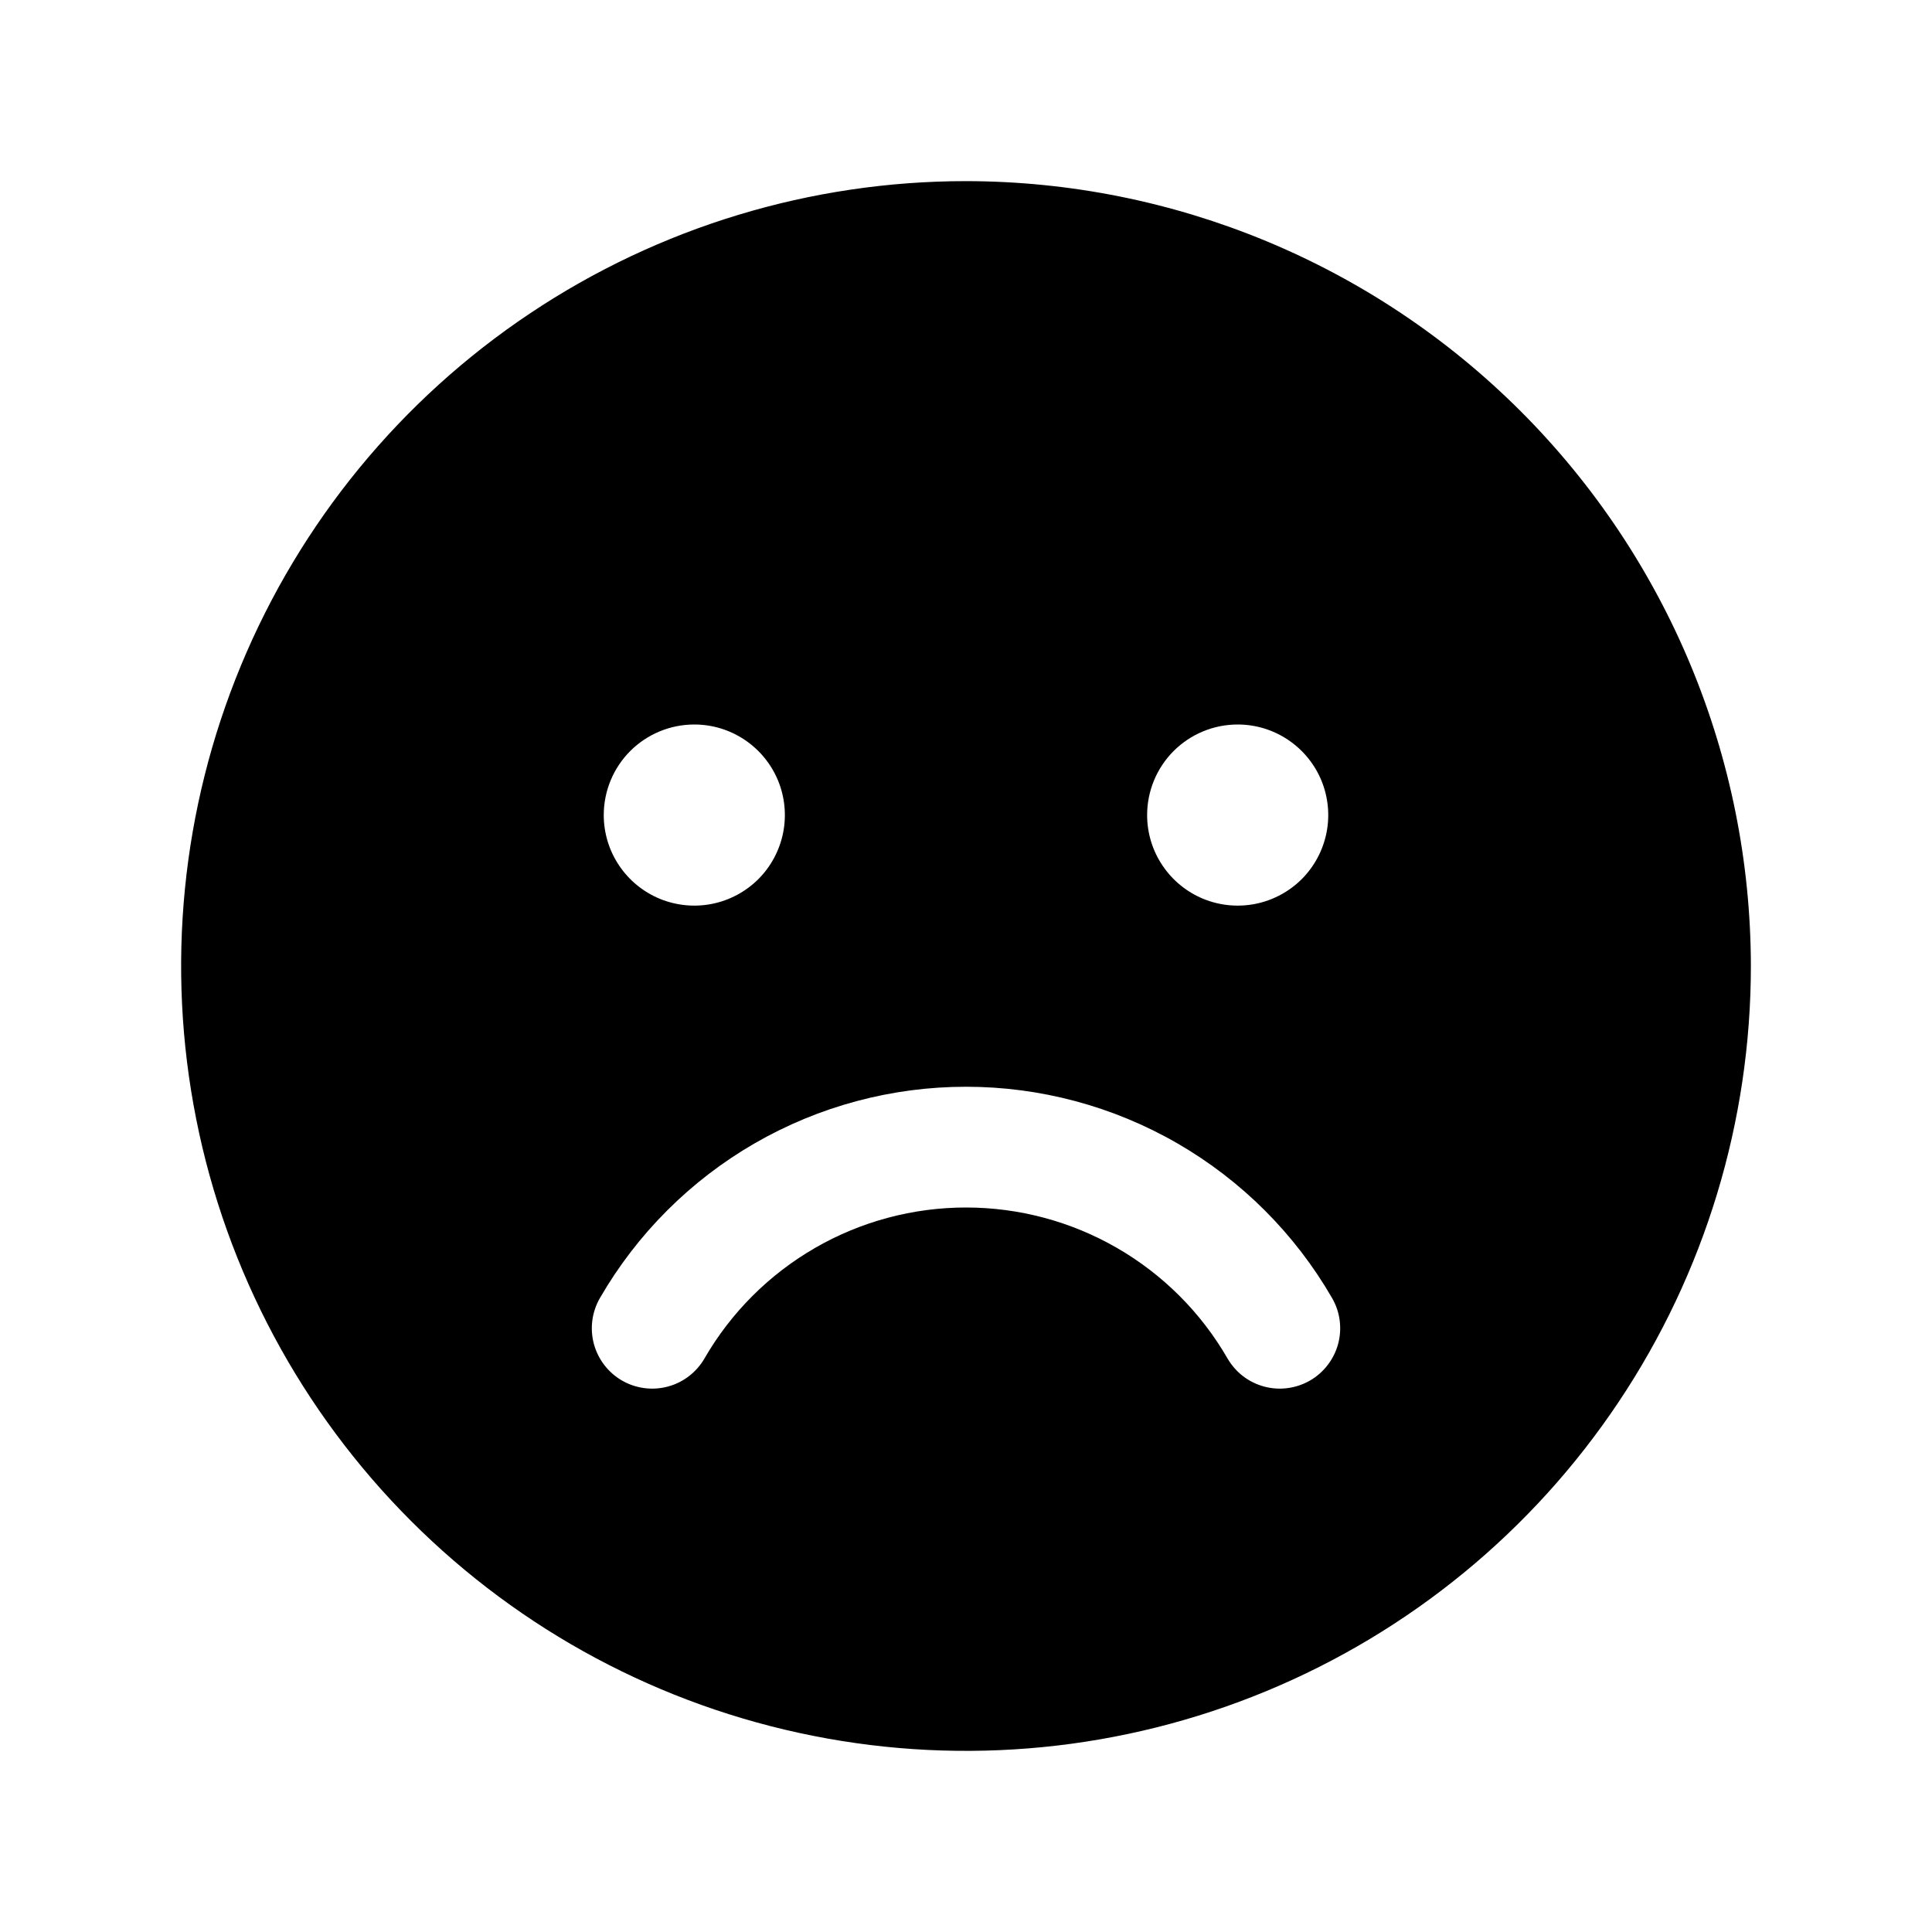 <svg   viewBox="0 0 32 32" fill="none" xmlns="http://www.w3.org/2000/svg">
<path d="M16 3C13.429 3 10.915 3.762 8.778 5.191C6.64 6.619 4.974 8.65 3.99 11.025C3.006 13.401 2.748 16.014 3.25 18.536C3.751 21.058 4.99 23.374 6.808 25.192C8.626 27.011 10.942 28.249 13.464 28.75C15.986 29.252 18.599 28.994 20.975 28.01C23.35 27.026 25.381 25.36 26.809 23.222C28.238 21.085 29 18.571 29 16C28.996 12.553 27.625 9.249 25.188 6.812C22.751 4.375 19.447 3.004 16 3V3ZM20.5 12C20.797 12 21.087 12.088 21.333 12.253C21.58 12.418 21.772 12.652 21.886 12.926C21.999 13.2 22.029 13.502 21.971 13.793C21.913 14.084 21.77 14.351 21.561 14.561C21.351 14.77 21.084 14.913 20.793 14.971C20.502 15.029 20.2 14.999 19.926 14.886C19.652 14.772 19.418 14.58 19.253 14.333C19.088 14.087 19 13.797 19 13.5C19 13.102 19.158 12.721 19.439 12.439C19.721 12.158 20.102 12 20.5 12V12ZM11.5 12C11.797 12 12.087 12.088 12.333 12.253C12.58 12.418 12.772 12.652 12.886 12.926C12.999 13.2 13.029 13.502 12.971 13.793C12.913 14.084 12.77 14.351 12.561 14.561C12.351 14.77 12.084 14.913 11.793 14.971C11.502 15.029 11.2 14.999 10.926 14.886C10.652 14.772 10.418 14.58 10.253 14.333C10.088 14.087 10 13.797 10 13.5C10 13.102 10.158 12.721 10.439 12.439C10.721 12.158 11.102 12 11.5 12V12ZM21.698 22.866C21.584 22.931 21.459 22.974 21.329 22.991C21.199 23.009 21.066 23 20.939 22.966C20.812 22.932 20.694 22.874 20.589 22.794C20.485 22.714 20.398 22.614 20.332 22.501C19.893 21.74 19.262 21.109 18.501 20.67C17.741 20.231 16.878 20 16 20C15.122 20 14.259 20.231 13.499 20.67C12.739 21.109 12.107 21.74 11.668 22.501C11.535 22.73 11.317 22.898 11.061 22.966C10.804 23.035 10.531 22.998 10.302 22.866C10.072 22.733 9.905 22.514 9.836 22.258C9.768 22.002 9.804 21.729 9.937 21.499C10.552 20.435 11.435 19.552 12.5 18.937C13.564 18.323 14.771 18 16 18C17.229 18 18.436 18.323 19.5 18.937C20.565 19.552 21.448 20.435 22.063 21.499C22.129 21.613 22.172 21.738 22.189 21.869C22.206 21.999 22.198 22.131 22.164 22.258C22.13 22.385 22.071 22.504 21.991 22.608C21.912 22.712 21.812 22.8 21.698 22.866V22.866Z" fill="black"/>
</svg>
